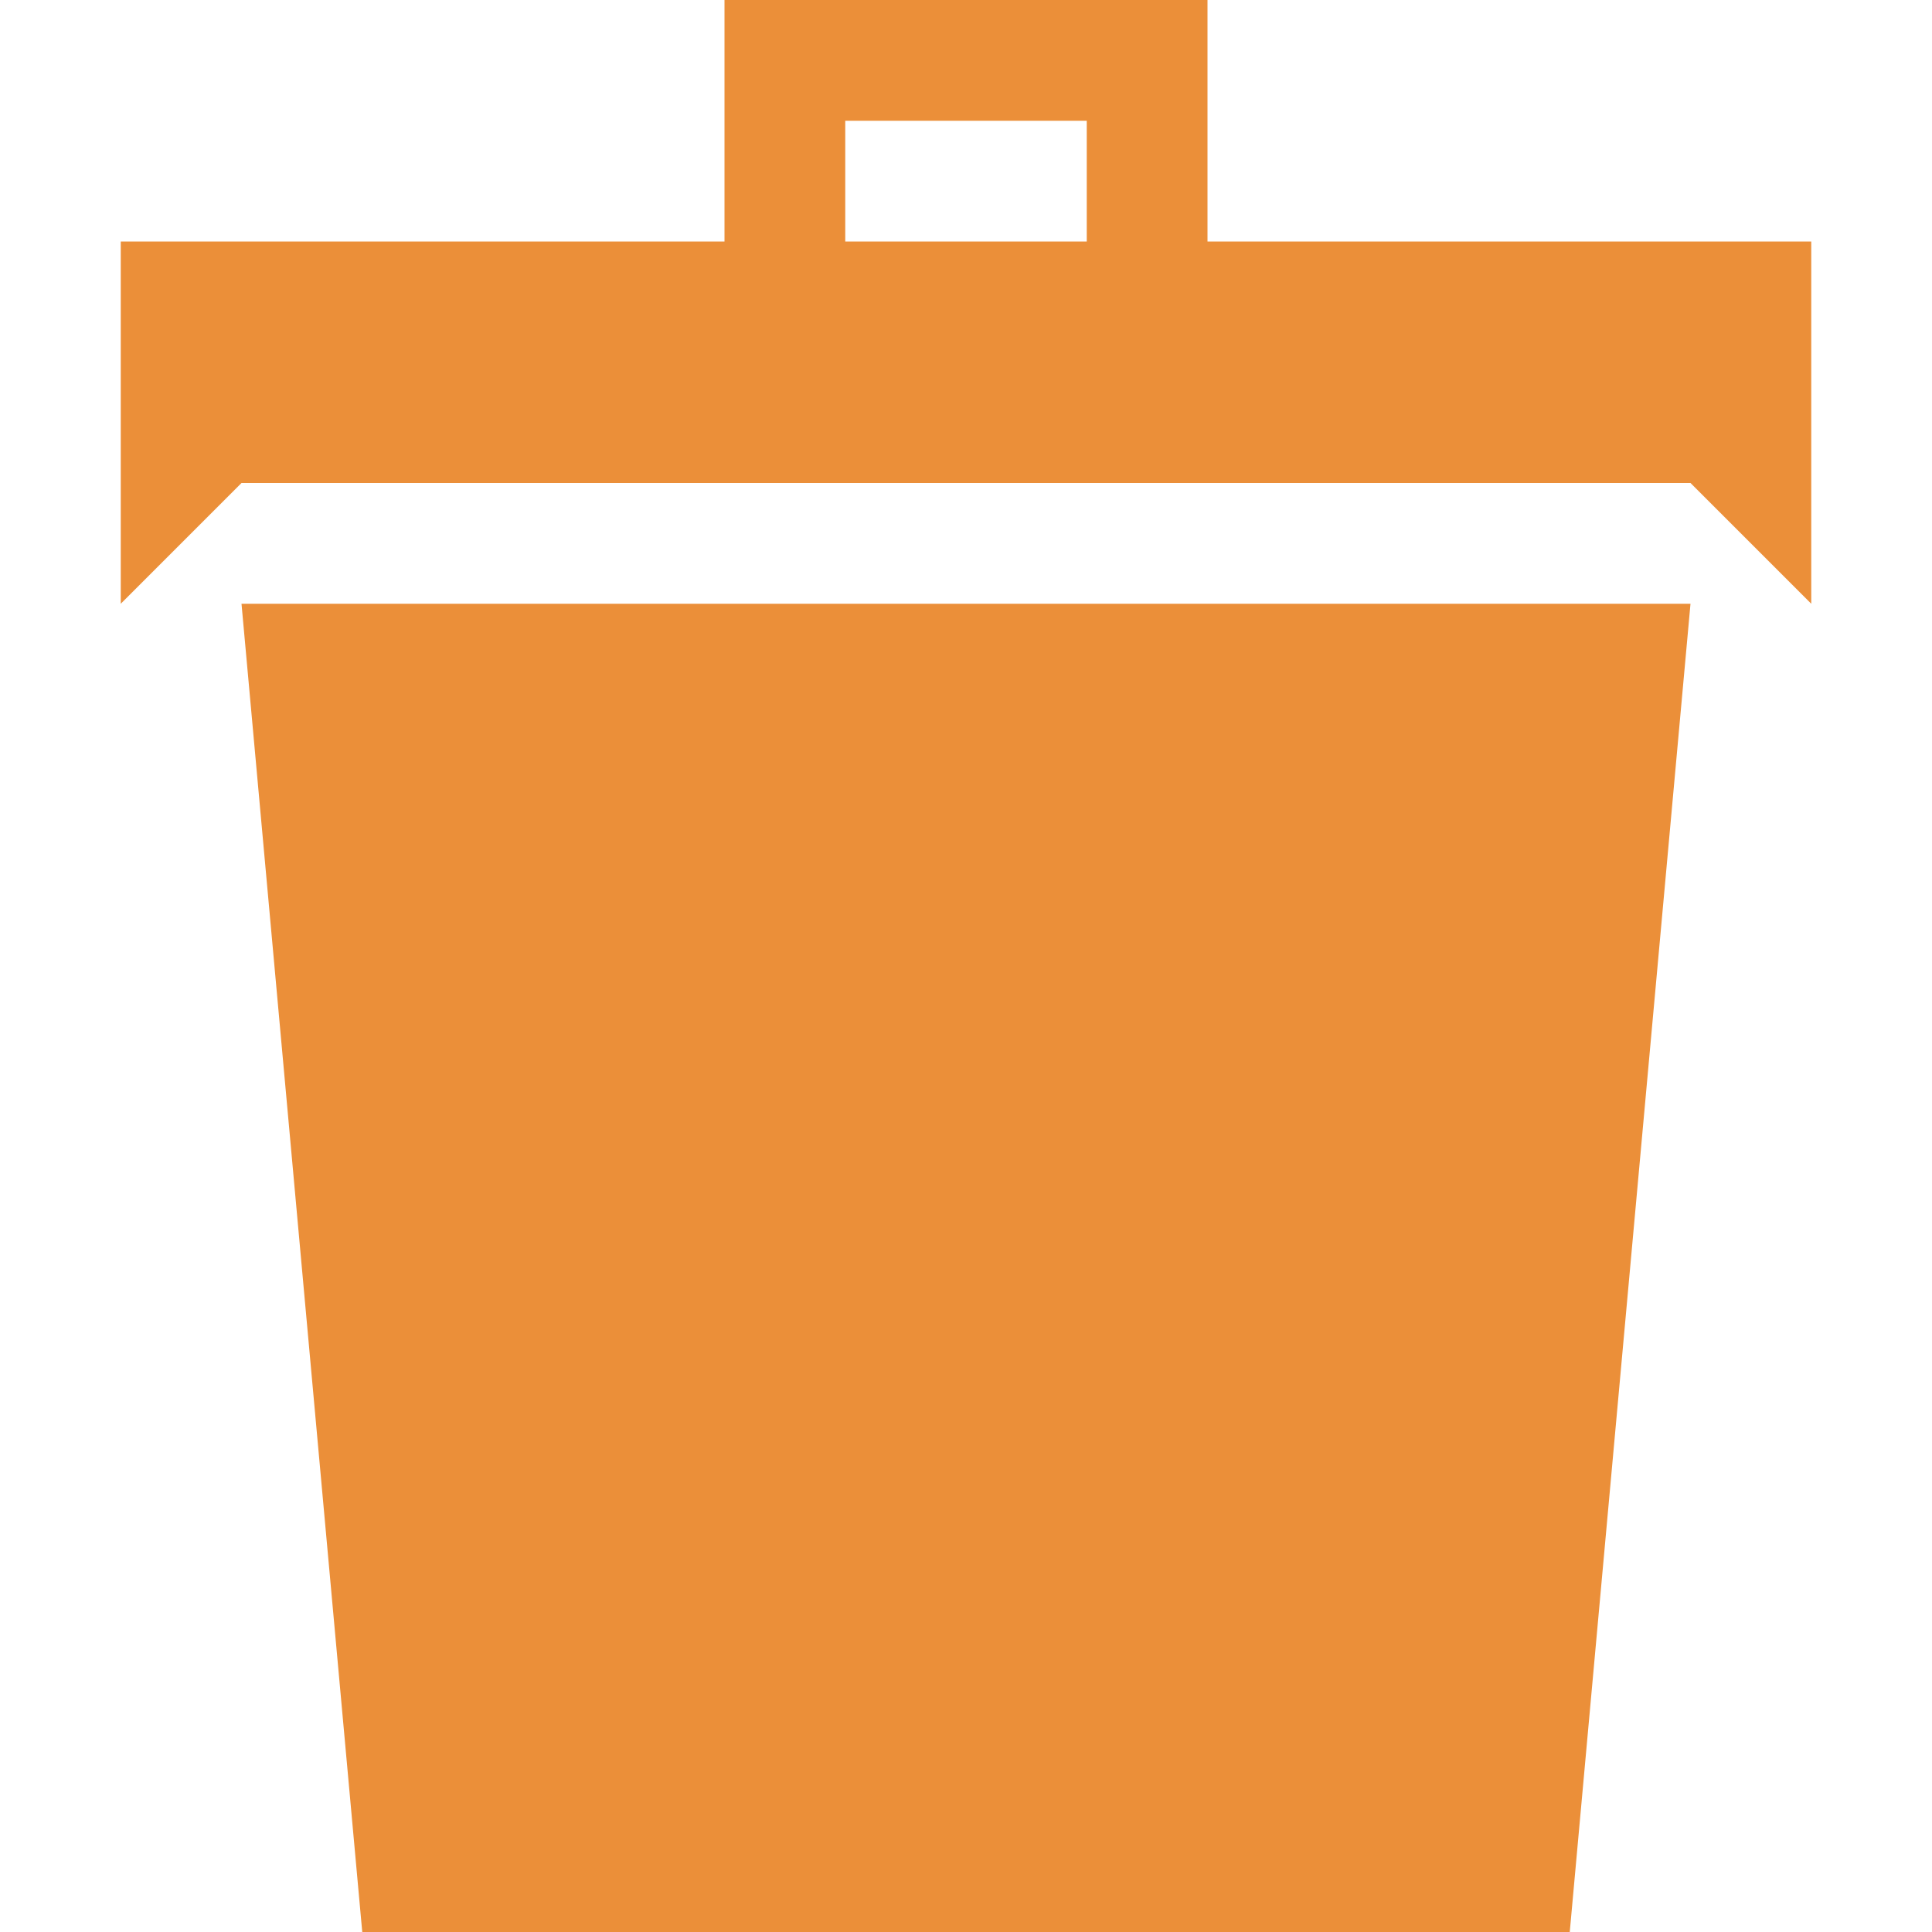 <?xml version="1.0" standalone="no"?><!DOCTYPE svg PUBLIC "-//W3C//DTD SVG 1.1//EN" "http://www.w3.org/Graphics/SVG/1.1/DTD/svg11.dtd"><svg t="1644902967692" class="icon" viewBox="0 0 1024 1024" version="1.1" xmlns="http://www.w3.org/2000/svg" p-id="36822" xmlns:xlink="http://www.w3.org/1999/xlink" width="200" height="200"><defs><style type="text/css"></style></defs><path d="M192 1024l640 0 64-704-768 0zM640 128l0-128-256 0 0 128-320 0 0 192 64-64 768 0 64 64 0-192-320 0zM576 128l-128 0 0-64 128 0 0 64z" p-id="36823" fill="#eb8f39"></path></svg>